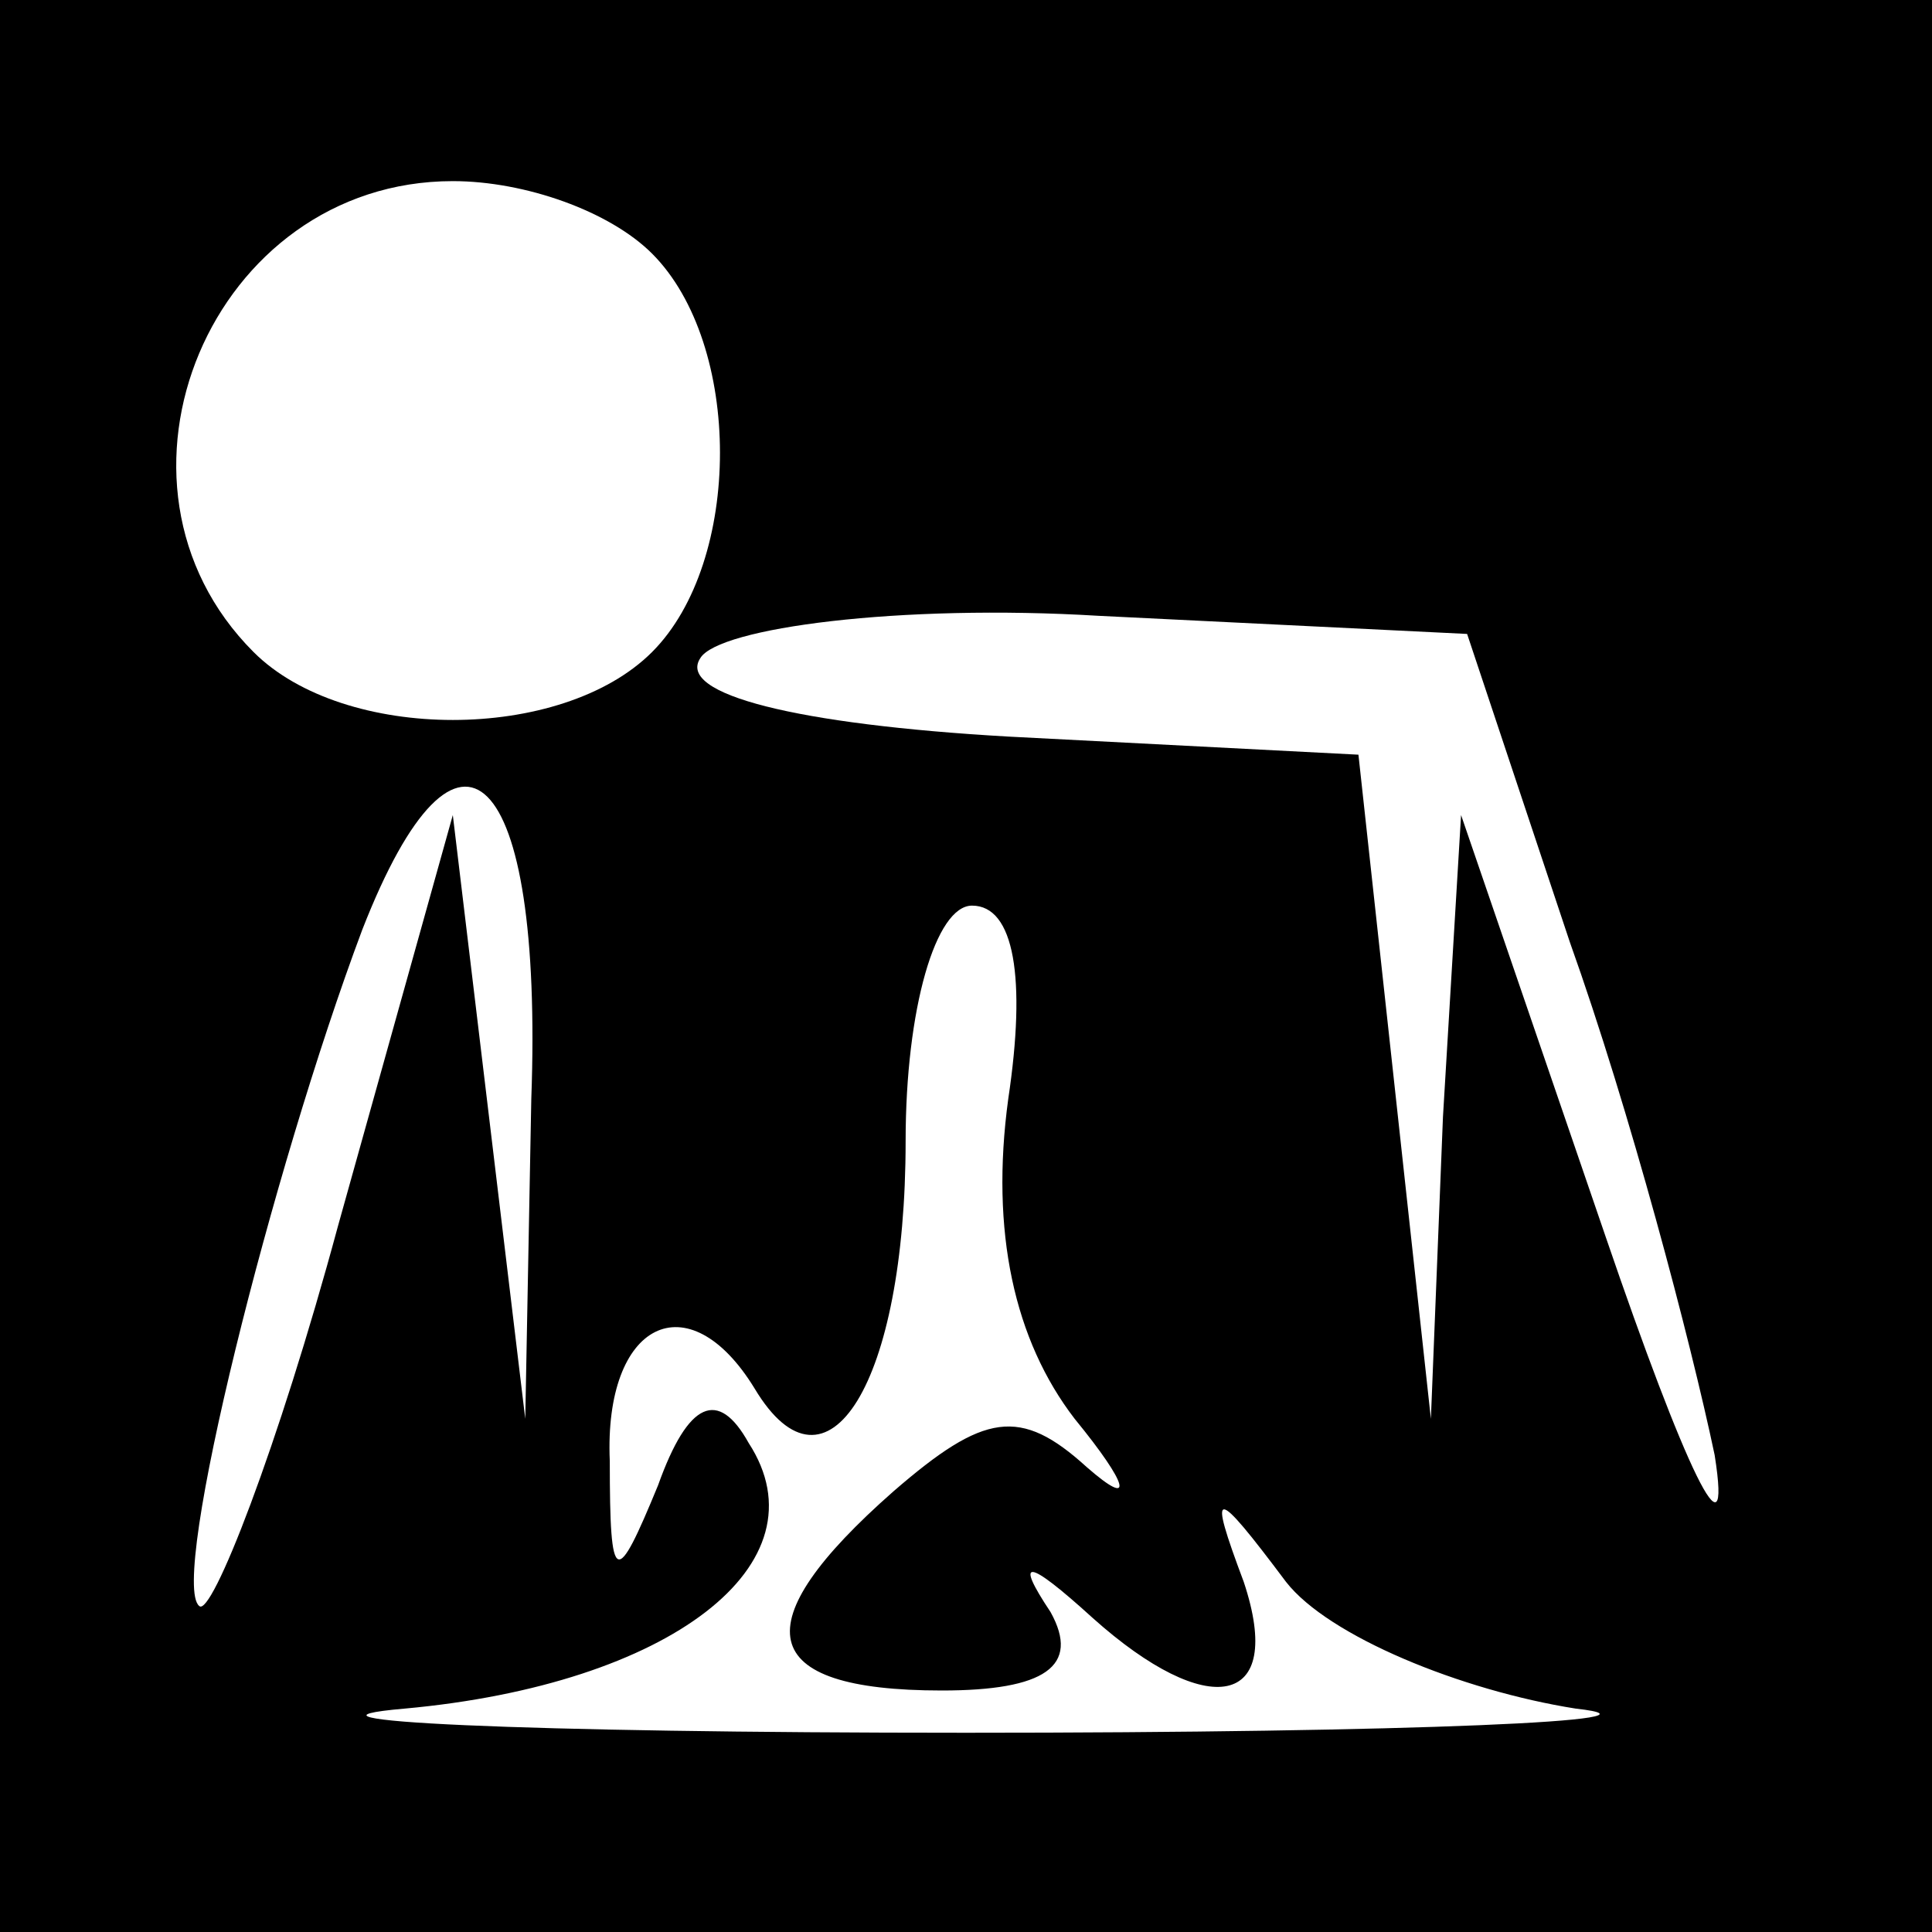 <?xml version="1.0" standalone="no"?>
<!DOCTYPE svg PUBLIC "-//W3C//DTD SVG 20010904//EN"
 "http://www.w3.org/TR/2001/REC-SVG-20010904/DTD/svg10.dtd">
<svg version="1.0" xmlns="http://www.w3.org/2000/svg"
 width="32pt" height="32pt" viewBox="0 0 32 32"
 preserveAspectRatio="xMidYMid meet">
<rect x="0" y="0" width="32" height="32" fill="#808080" stroke="none"/>
<g transform="translate(0,32) scale(0.1,-0.1)"
fill="#000000" stroke="none">
<path fill="#000000" stroke="none" d="M0 160 l0 -160 160 0 160 0 0 160 0
160 -160 0 -160 0 0 -160z"/>
<path fill="#ffffff" stroke="none" d="M108 278 c15 -15 15 -51 0 -66 -15 -15
-51 -15 -66 0 -28 28 -7 78 33 78 12 0 26 -5 33 -12z"/>
<path fill="#ffffff" stroke="none" d="M260 164 c10 -28 20 -66 24 -85 3 -19
-5 -2 -18 36 l-24 70 -3 -50 -2 -50 -6 55 -6 55 -58 3 c-35 2 -55 7 -51 13 3
5 33 9 66 7 l61 -3 17 -51z"/>
<path fill="#ffffff" stroke="none" d="M88 138 l-1 -53 -6 50 -6 50 -19 -68
c-10 -37 -21 -65 -23 -63 -5 4 12 72 27 112 16 41 30 27 28 -28z"/>
<path fill="#ffffff" stroke="none" d="M167 138 c-3 -22 1 -40 11 -53 9 -11
10 -15 2 -8 -11 10 -17 9 -32 -4 -25 -22 -23 -33 8 -33 17 0 23 4 18 13 -6 9
-4 9 7 -1 19 -17 32 -15 25 6 -6 16 -5 16 7 0 7 -9 29 -18 48 -21 18 -2 -27
-4 -101 -4 -74 0 -116 2 -93 4 44 4 70 24 57 44 -5 9 -10 7 -15 -7 -7 -17 -8
-17 -8 4 -1 23 13 30 24 12 12 -20 25 1 25 41 0 22 5 39 11 39 7 0 9 -12 6
-32z"/>
</g>
</svg>
